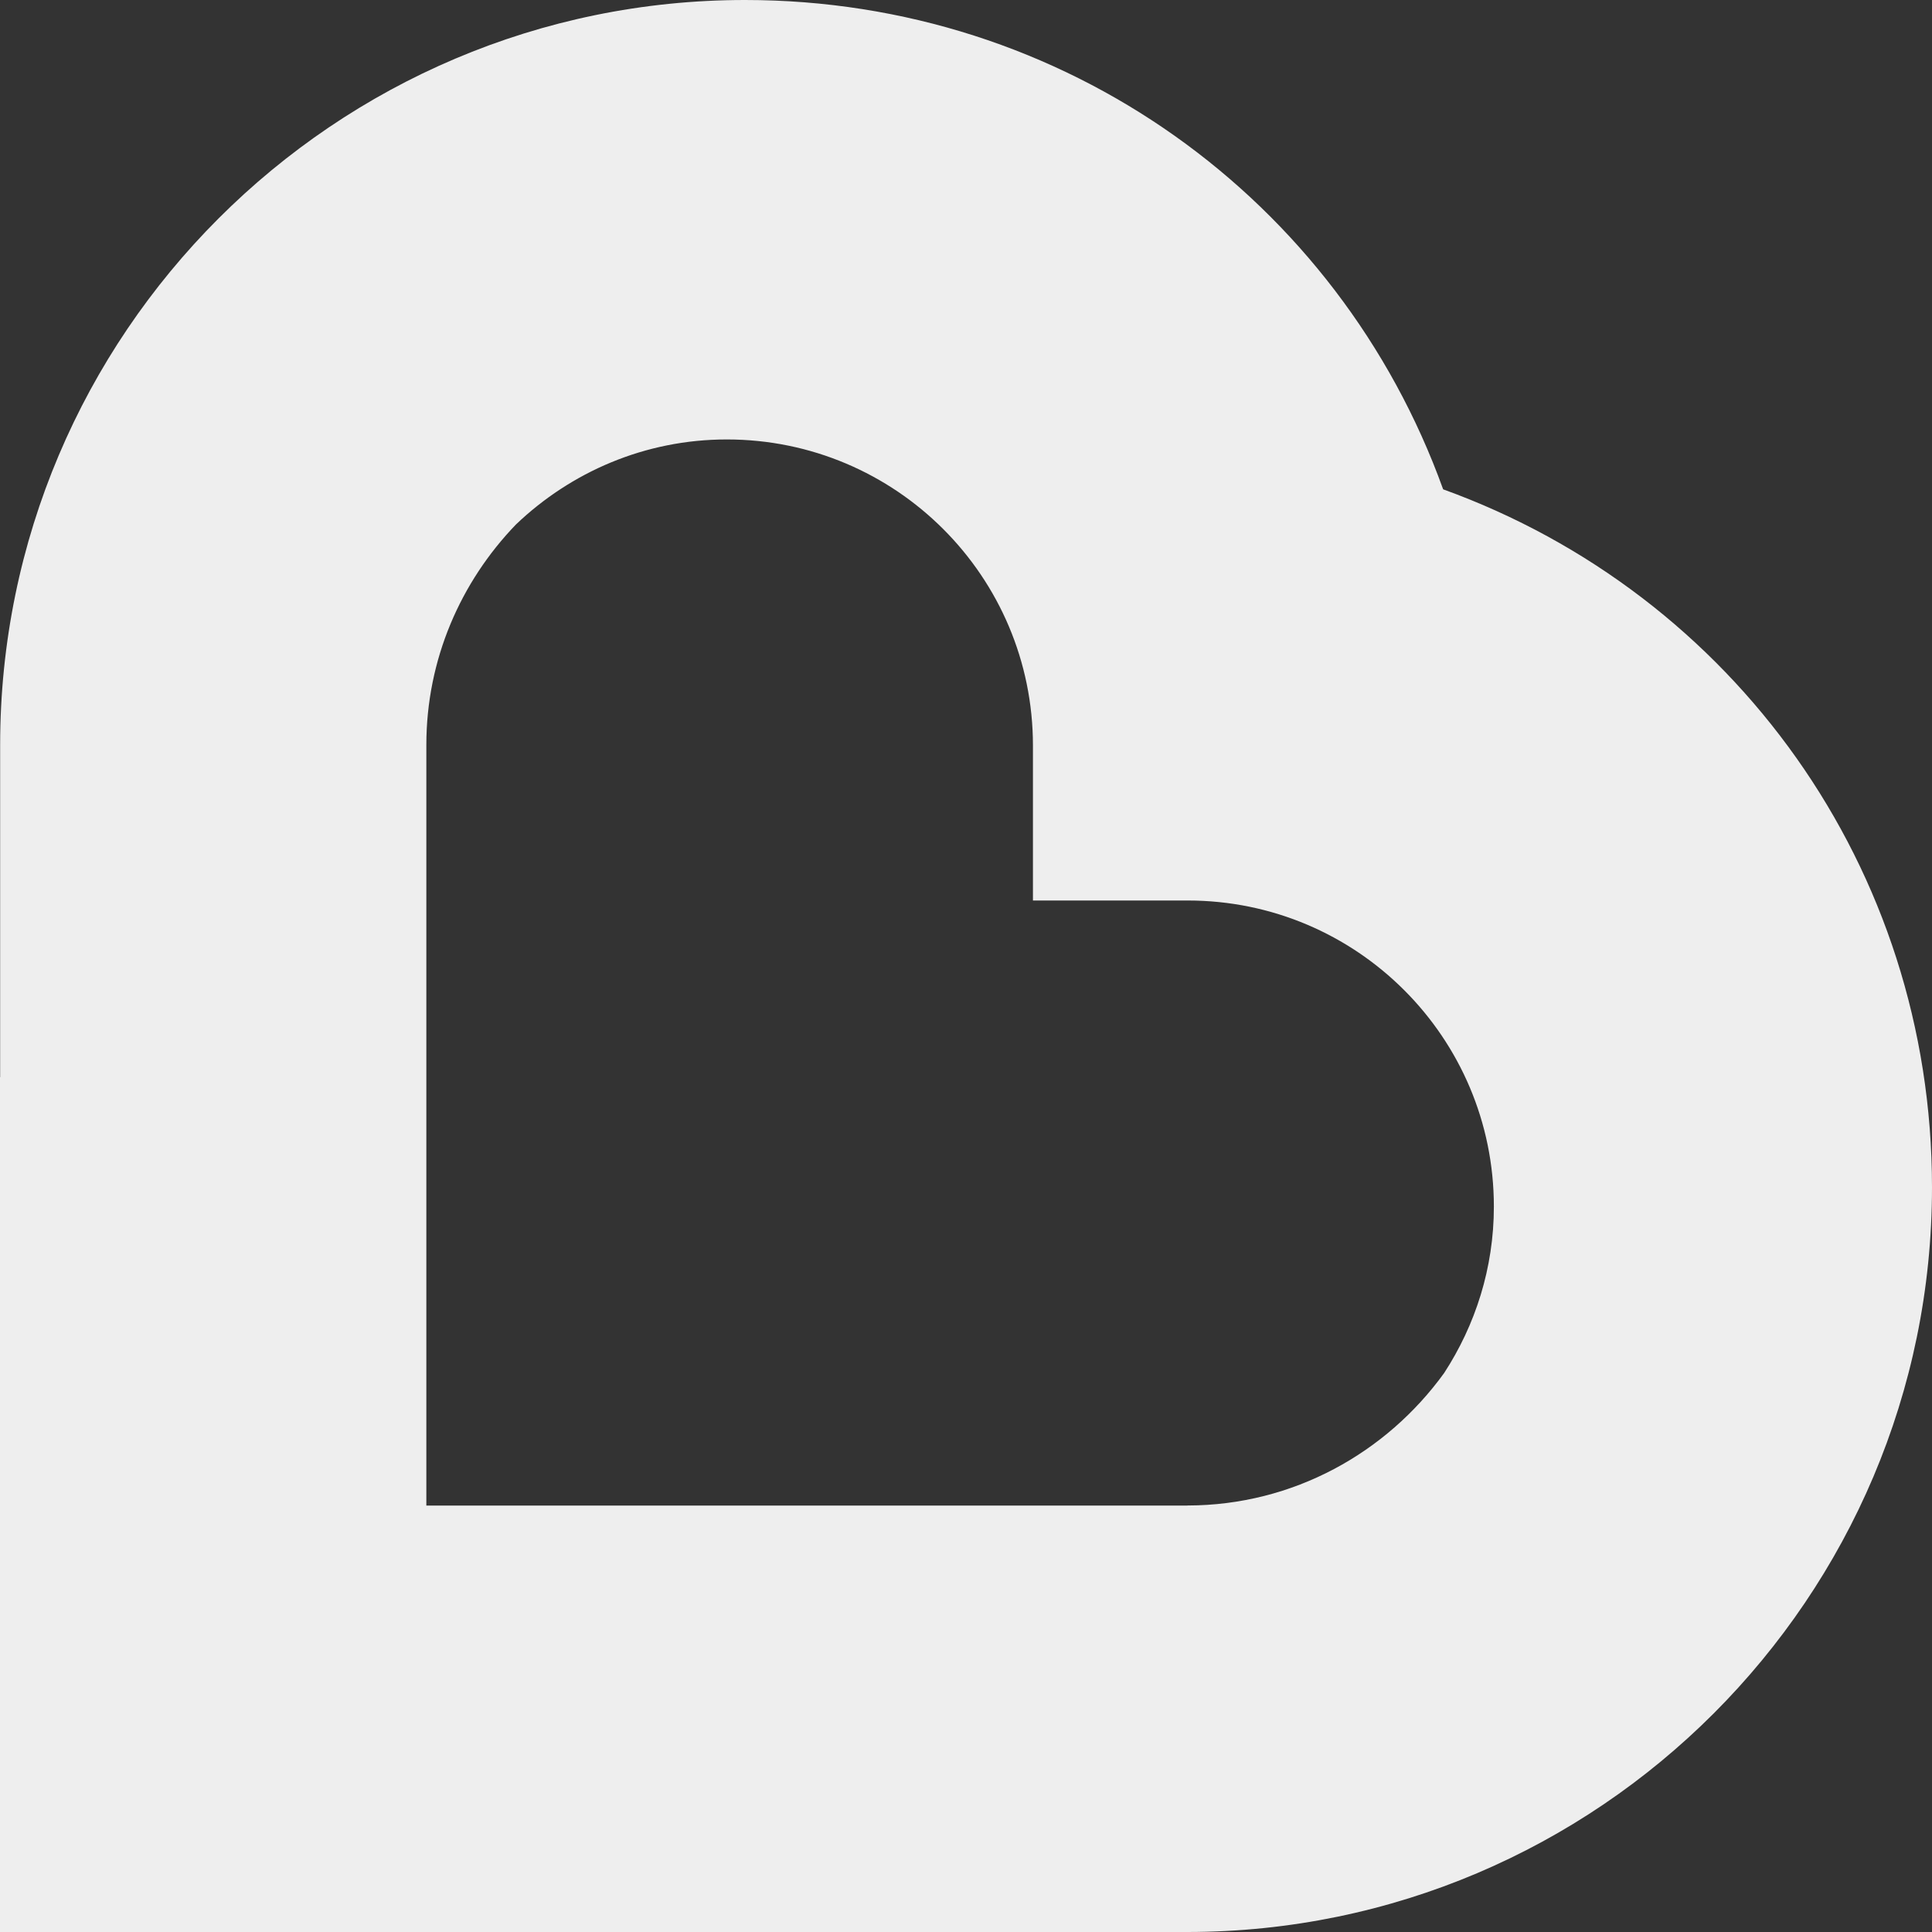 <svg width="120" height="120" viewBox="0 0 120 120" fill="none" xmlns="http://www.w3.org/2000/svg">
<rect x="0" y="0" width="120" height="120" fill="#333333" stroke="none"/>
<path fill-rule="evenodd" clip-rule="evenodd" d="M46.273 0C20.761 0 0.009 20.759 0.009 46.268V46.268V66.908L0 66.895V120H73.769C99.261 119.978 120 99.231 120 73.741V73.741C120 53.922 107.658 36.904 89.636 30.393V30.393C83.136 12.351 66.105 0 46.273 0ZM26.481 55.932V49.784V46.308V46.274C26.481 40.953 28.616 36.137 32.045 32.578V32.578C35.459 29.32 40.055 27.295 45.143 27.295V27.295C55.645 27.295 64.158 35.807 64.158 46.308V46.308V55.932H73.773C84.273 55.932 92.787 64.444 92.787 74.943V74.943C92.787 78.762 91.636 82.303 89.698 85.282V85.282C86.114 90.236 80.331 93.497 73.773 93.509V93.509C73.759 93.509 73.748 93.512 73.736 93.512V93.512H69.761H64.158H26.481V55.932Z" fill="#EEEEEE"/>
</svg>
